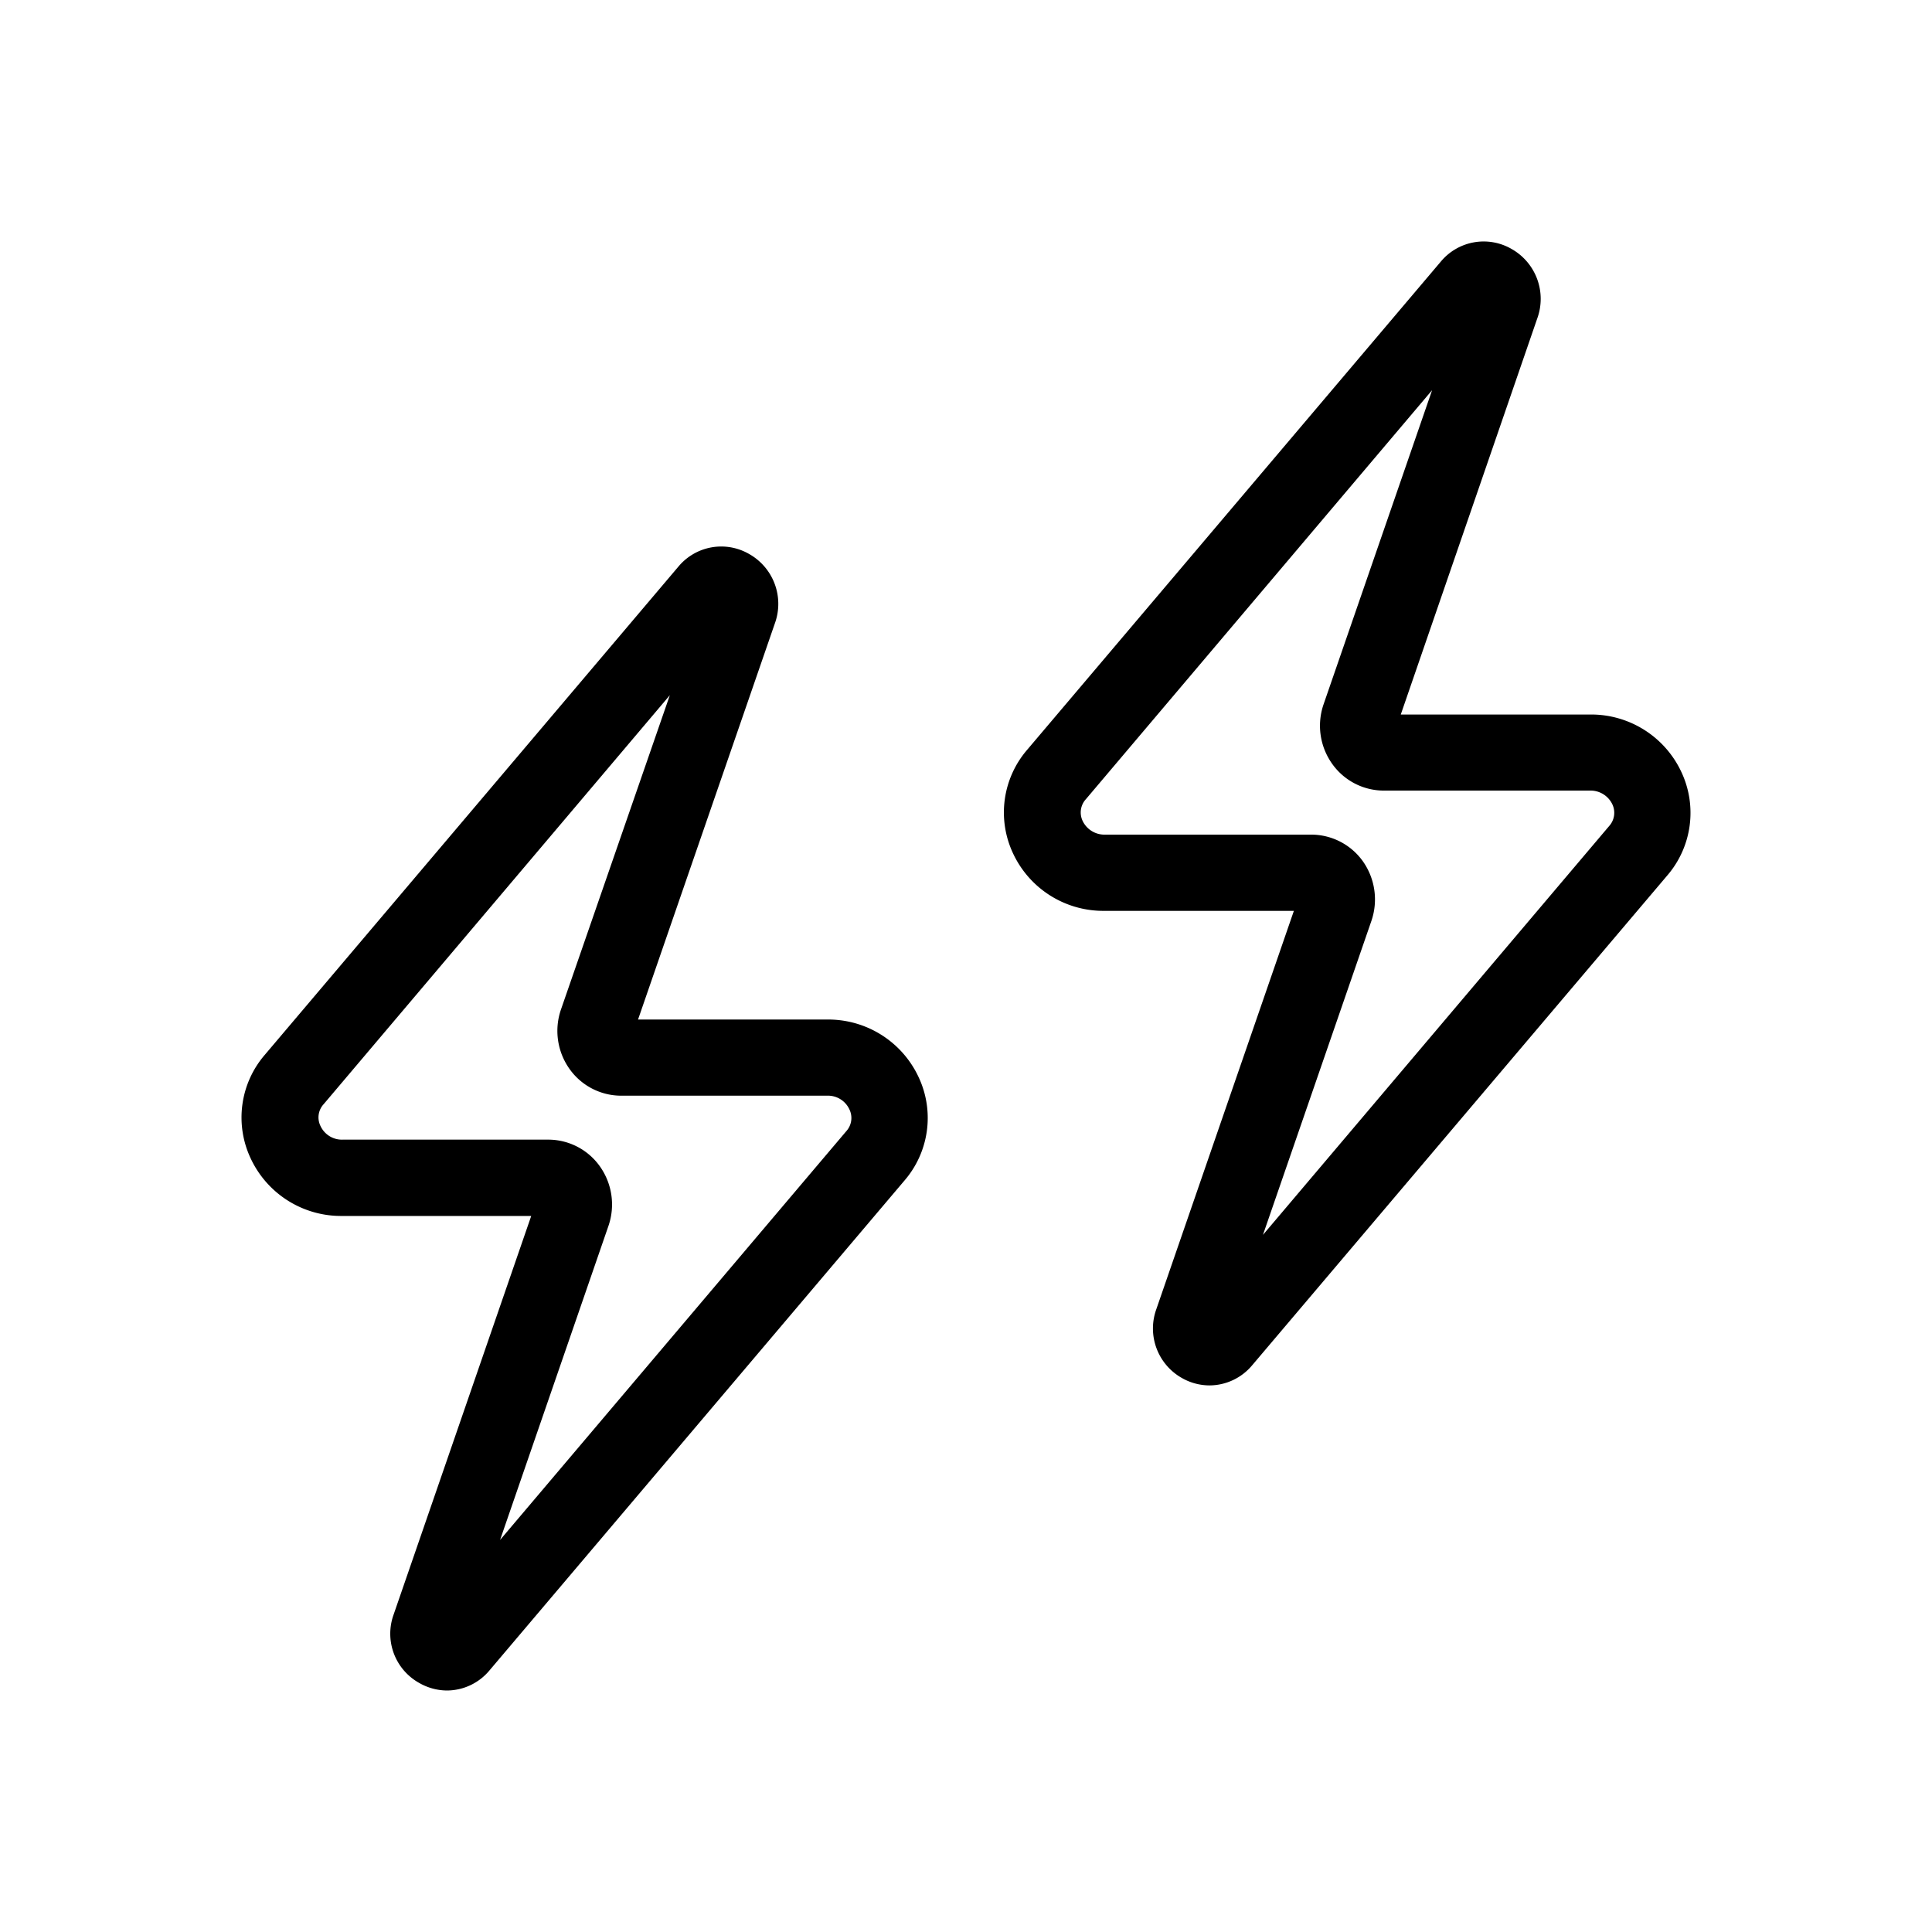 <svg id="번개" xmlns="http://www.w3.org/2000/svg" width="24" height="24" viewBox="0 0 24 24">
  <rect id="사각형_372" data-name="사각형 372" width="24" height="24" fill="none" opacity="0.5"/>
  <g id="그룹_896" data-name="그룹 896" transform="translate(0.021 -24.024)">
    <g id="그룹_894" data-name="그룹 894">
      <path id="패스_411" data-name="패스 411" d="M5.532,45.024a.7.7,0,0,1-.344-.093.7.7,0,0,1-.318-.854l1.708-4.948H4.229a1.238,1.238,0,0,1-1.137-.717,1.192,1.192,0,0,1,.176-1.284l5.138-6.065h0a.692.692,0,0,1,.879-.157.711.711,0,0,1,.32.861l-1.7,4.922h2.349a1.238,1.238,0,0,1,1.137.717,1.191,1.191,0,0,1-.177,1.284L6.059,44.775A.69.69,0,0,1,5.532,45.024ZM8.3,32.66l-4.3,5.08a.242.242,0,0,0-.039.273.293.293,0,0,0,.277.168H6.792a.787.787,0,0,1,.639.332.818.818,0,0,1,.106.741l-1.346,3.9,4.3-5.077a.244.244,0,0,0,.039-.273.293.293,0,0,0-.277-.169H7.693a.787.787,0,0,1-.639-.332.816.816,0,0,1-.106-.74Zm-1.5,6.469h0Z"/>
    </g>
    <g id="그룹_895" data-name="그룹 895">
      <path id="패스_412" data-name="패스 412" d="M15.005,41.234a.694.694,0,0,1-.344-.092.706.706,0,0,1-.318-.854l1.709-4.949H13.7a1.237,1.237,0,0,1-1.138-.717,1.193,1.193,0,0,1,.177-1.284l5.138-6.064h0a.692.692,0,0,1,.878-.158.712.712,0,0,1,.321.862L17.38,32.9h2.349a1.237,1.237,0,0,1,1.138.717A1.193,1.193,0,0,1,20.69,34.9l-5.157,6.085A.694.694,0,0,1,15.005,41.234Zm2.764-12.363-4.3,5.08a.244.244,0,0,0-.04.273.3.3,0,0,0,.278.168h2.563a.789.789,0,0,1,.639.331.822.822,0,0,1,.106.741l-1.347,3.9,4.3-5.078a.246.246,0,0,0,.039-.273.3.3,0,0,0-.278-.168H17.166a.787.787,0,0,1-.638-.332.816.816,0,0,1-.107-.74Zm-1.5,6.468h0Z"/>
    </g>
  </g>
</svg>

